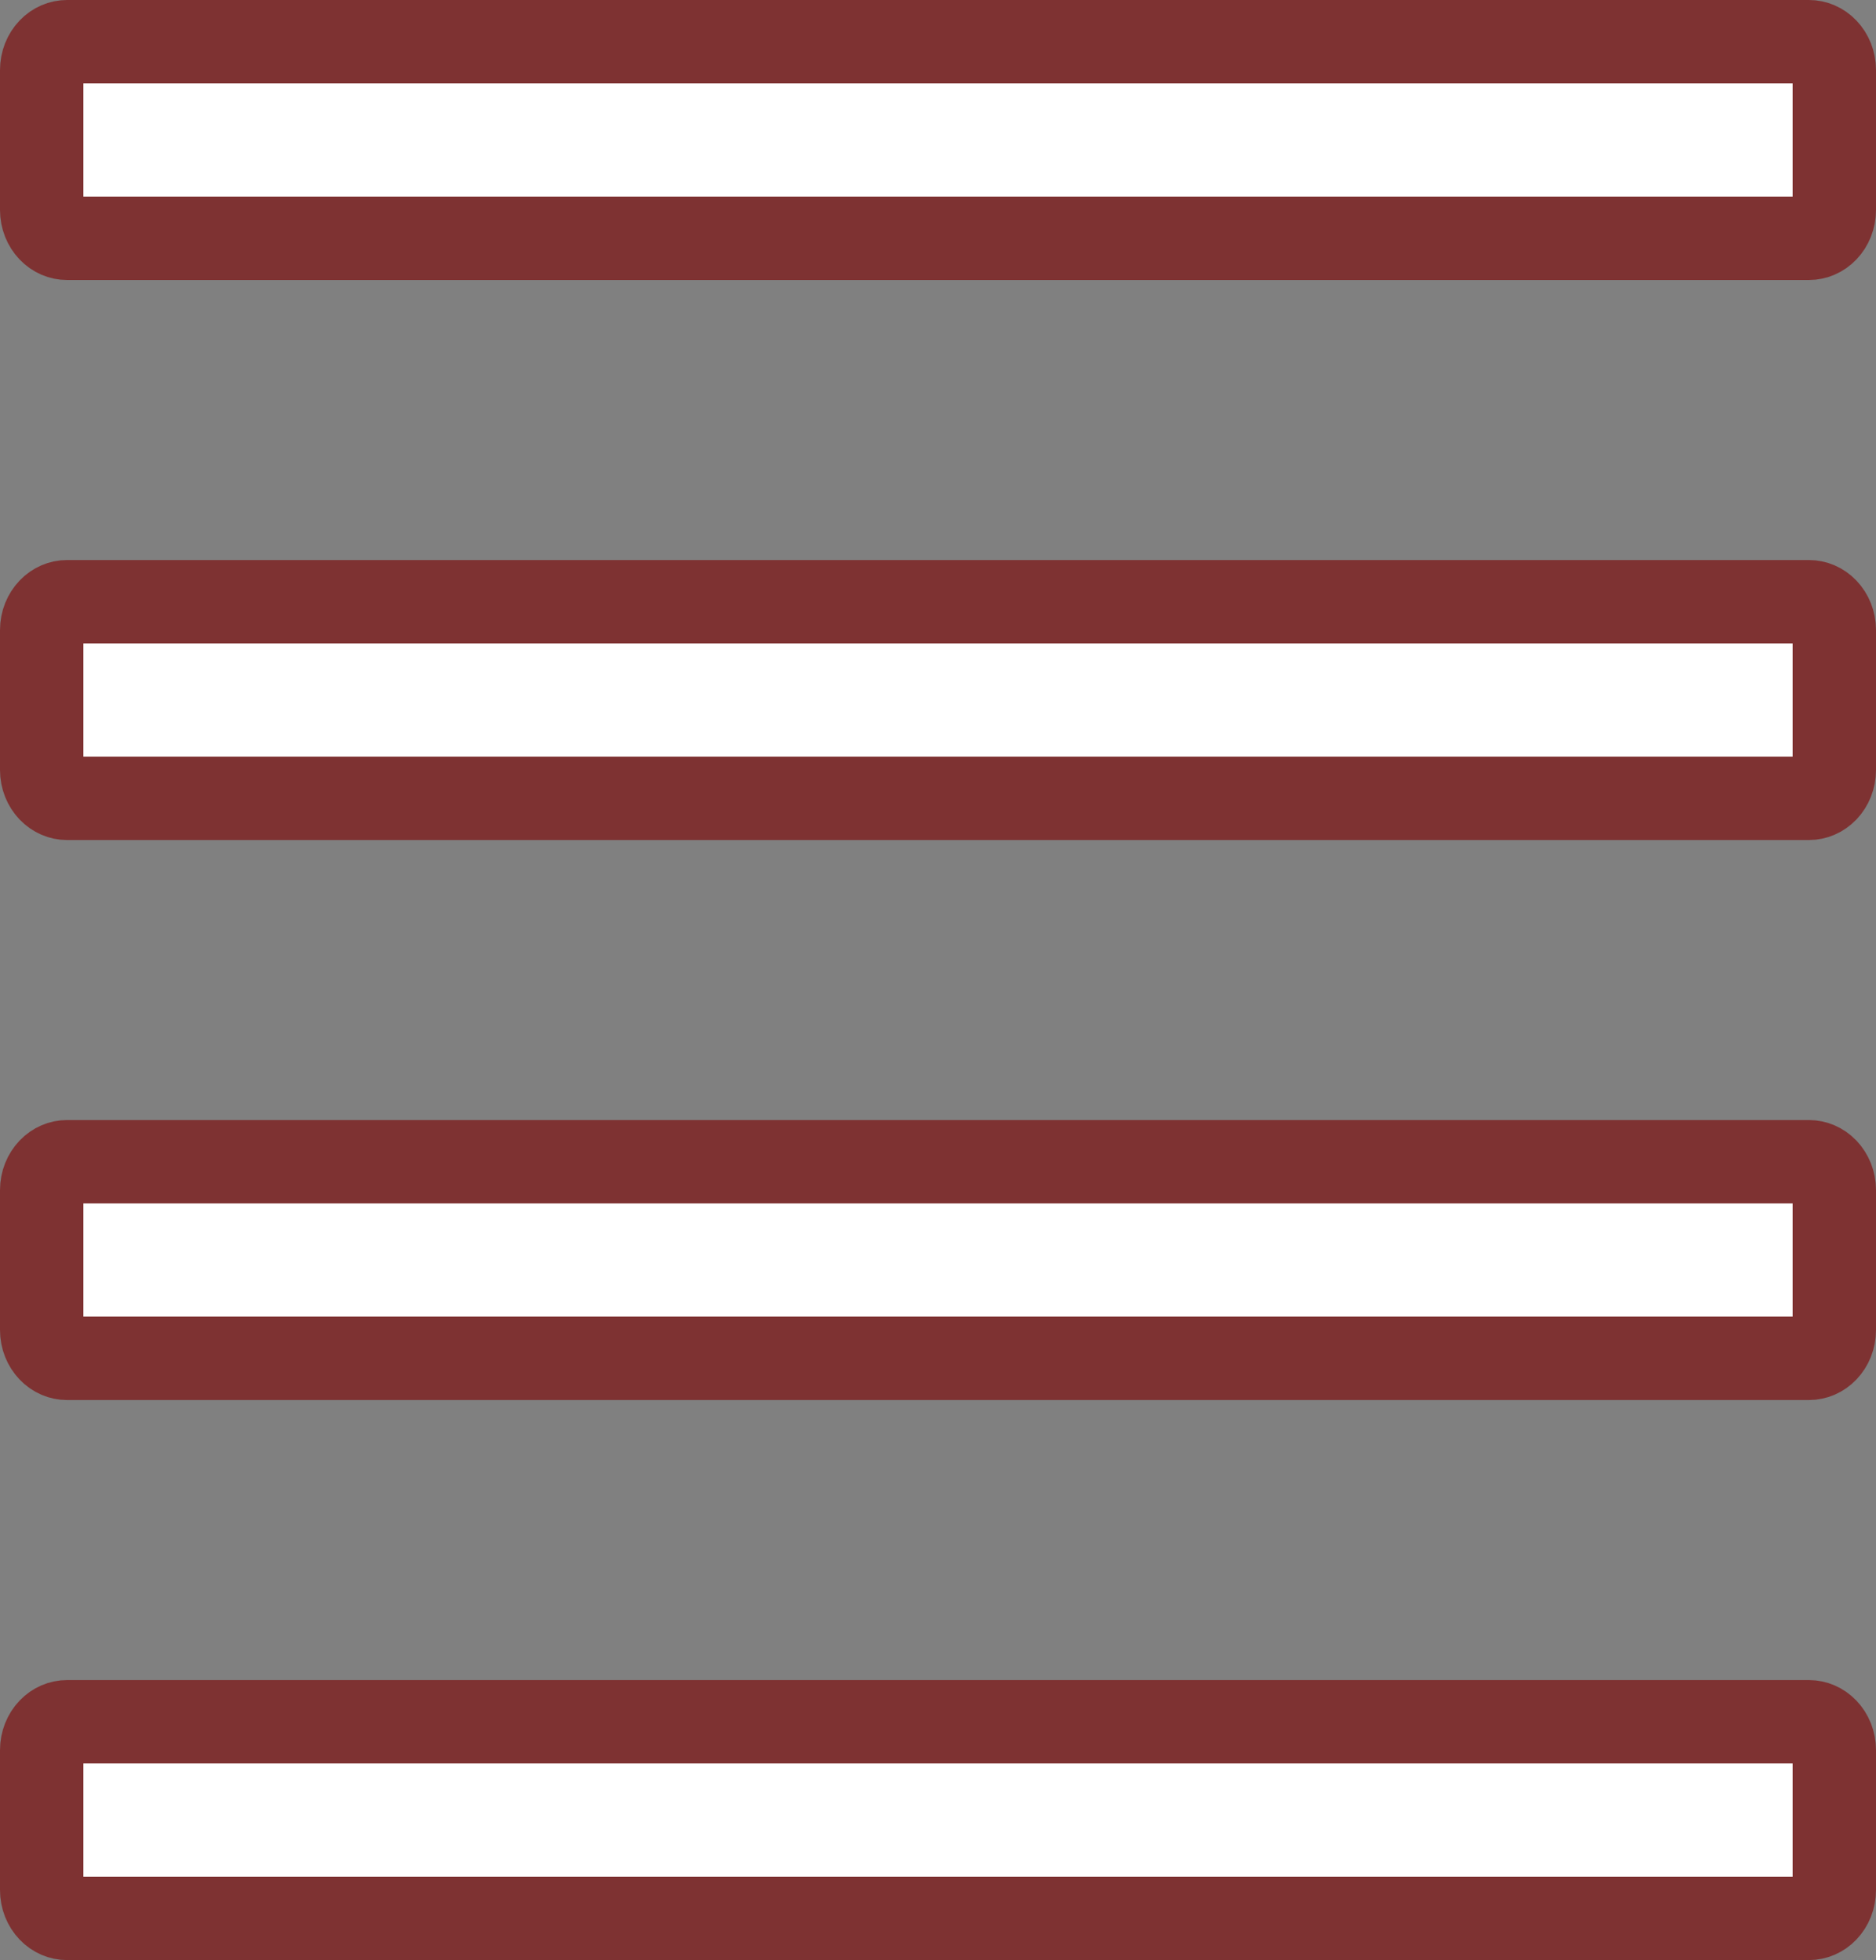 <?xml version="1.0" encoding="UTF-8" standalone="no"?><svg width='45' height='47' viewBox='0 0 45 47' fill='none' xmlns='http://www.w3.org/2000/svg'>
<rect x="0" y="0" width="45" height="47" fill="#808080" stroke="none"/>
<path d='M1.607 41.286H43.393C43.539 41.286 43.689 41.346 43.807 41.469C43.926 41.593 44 41.771 44 41.964V45.321C44 45.515 43.926 45.693 43.807 45.817C43.689 45.94 43.539 46 43.393 46H1.607C1.46 46 1.311 45.94 1.193 45.817C1.074 45.693 1 45.515 1 45.321V41.964C1 41.771 1.074 41.593 1.193 41.469C1.311 41.346 1.46 41.286 1.607 41.286ZM1.607 27.857H43.393C43.539 27.857 43.689 27.918 43.807 28.04C43.926 28.165 44 28.342 44 28.536V31.893C44 32.087 43.926 32.264 43.807 32.388C43.689 32.511 43.539 32.571 43.393 32.571H1.607C1.46 32.571 1.311 32.511 1.193 32.388C1.074 32.264 1 32.087 1 31.893V28.536C1 28.342 1.074 28.165 1.193 28.04C1.311 27.918 1.46 27.857 1.607 27.857ZM1.607 14.429H43.393C43.539 14.429 43.689 14.489 43.807 14.612C43.926 14.736 44 14.914 44 15.107V18.464C44 18.658 43.926 18.835 43.807 18.96C43.689 19.082 43.539 19.143 43.393 19.143H1.607C1.46 19.143 1.311 19.082 1.193 18.96C1.074 18.835 1 18.658 1 18.464V15.107C1 14.914 1.074 14.736 1.193 14.612C1.311 14.489 1.46 14.429 1.607 14.429ZM1.607 1H43.393C43.539 1 43.689 1.06 43.807 1.183C43.926 1.307 44 1.485 44 1.679V5.036C44 5.229 43.926 5.407 43.807 5.531C43.689 5.654 43.539 5.714 43.393 5.714H1.607C1.46 5.714 1.311 5.654 1.193 5.531C1.074 5.407 1 5.229 1 5.036V1.679C1 1.485 1.074 1.307 1.193 1.183C1.311 1.06 1.46 1 1.607 1Z' fill='white' stroke='#7E3232' stroke-width='2'/>
</svg>

